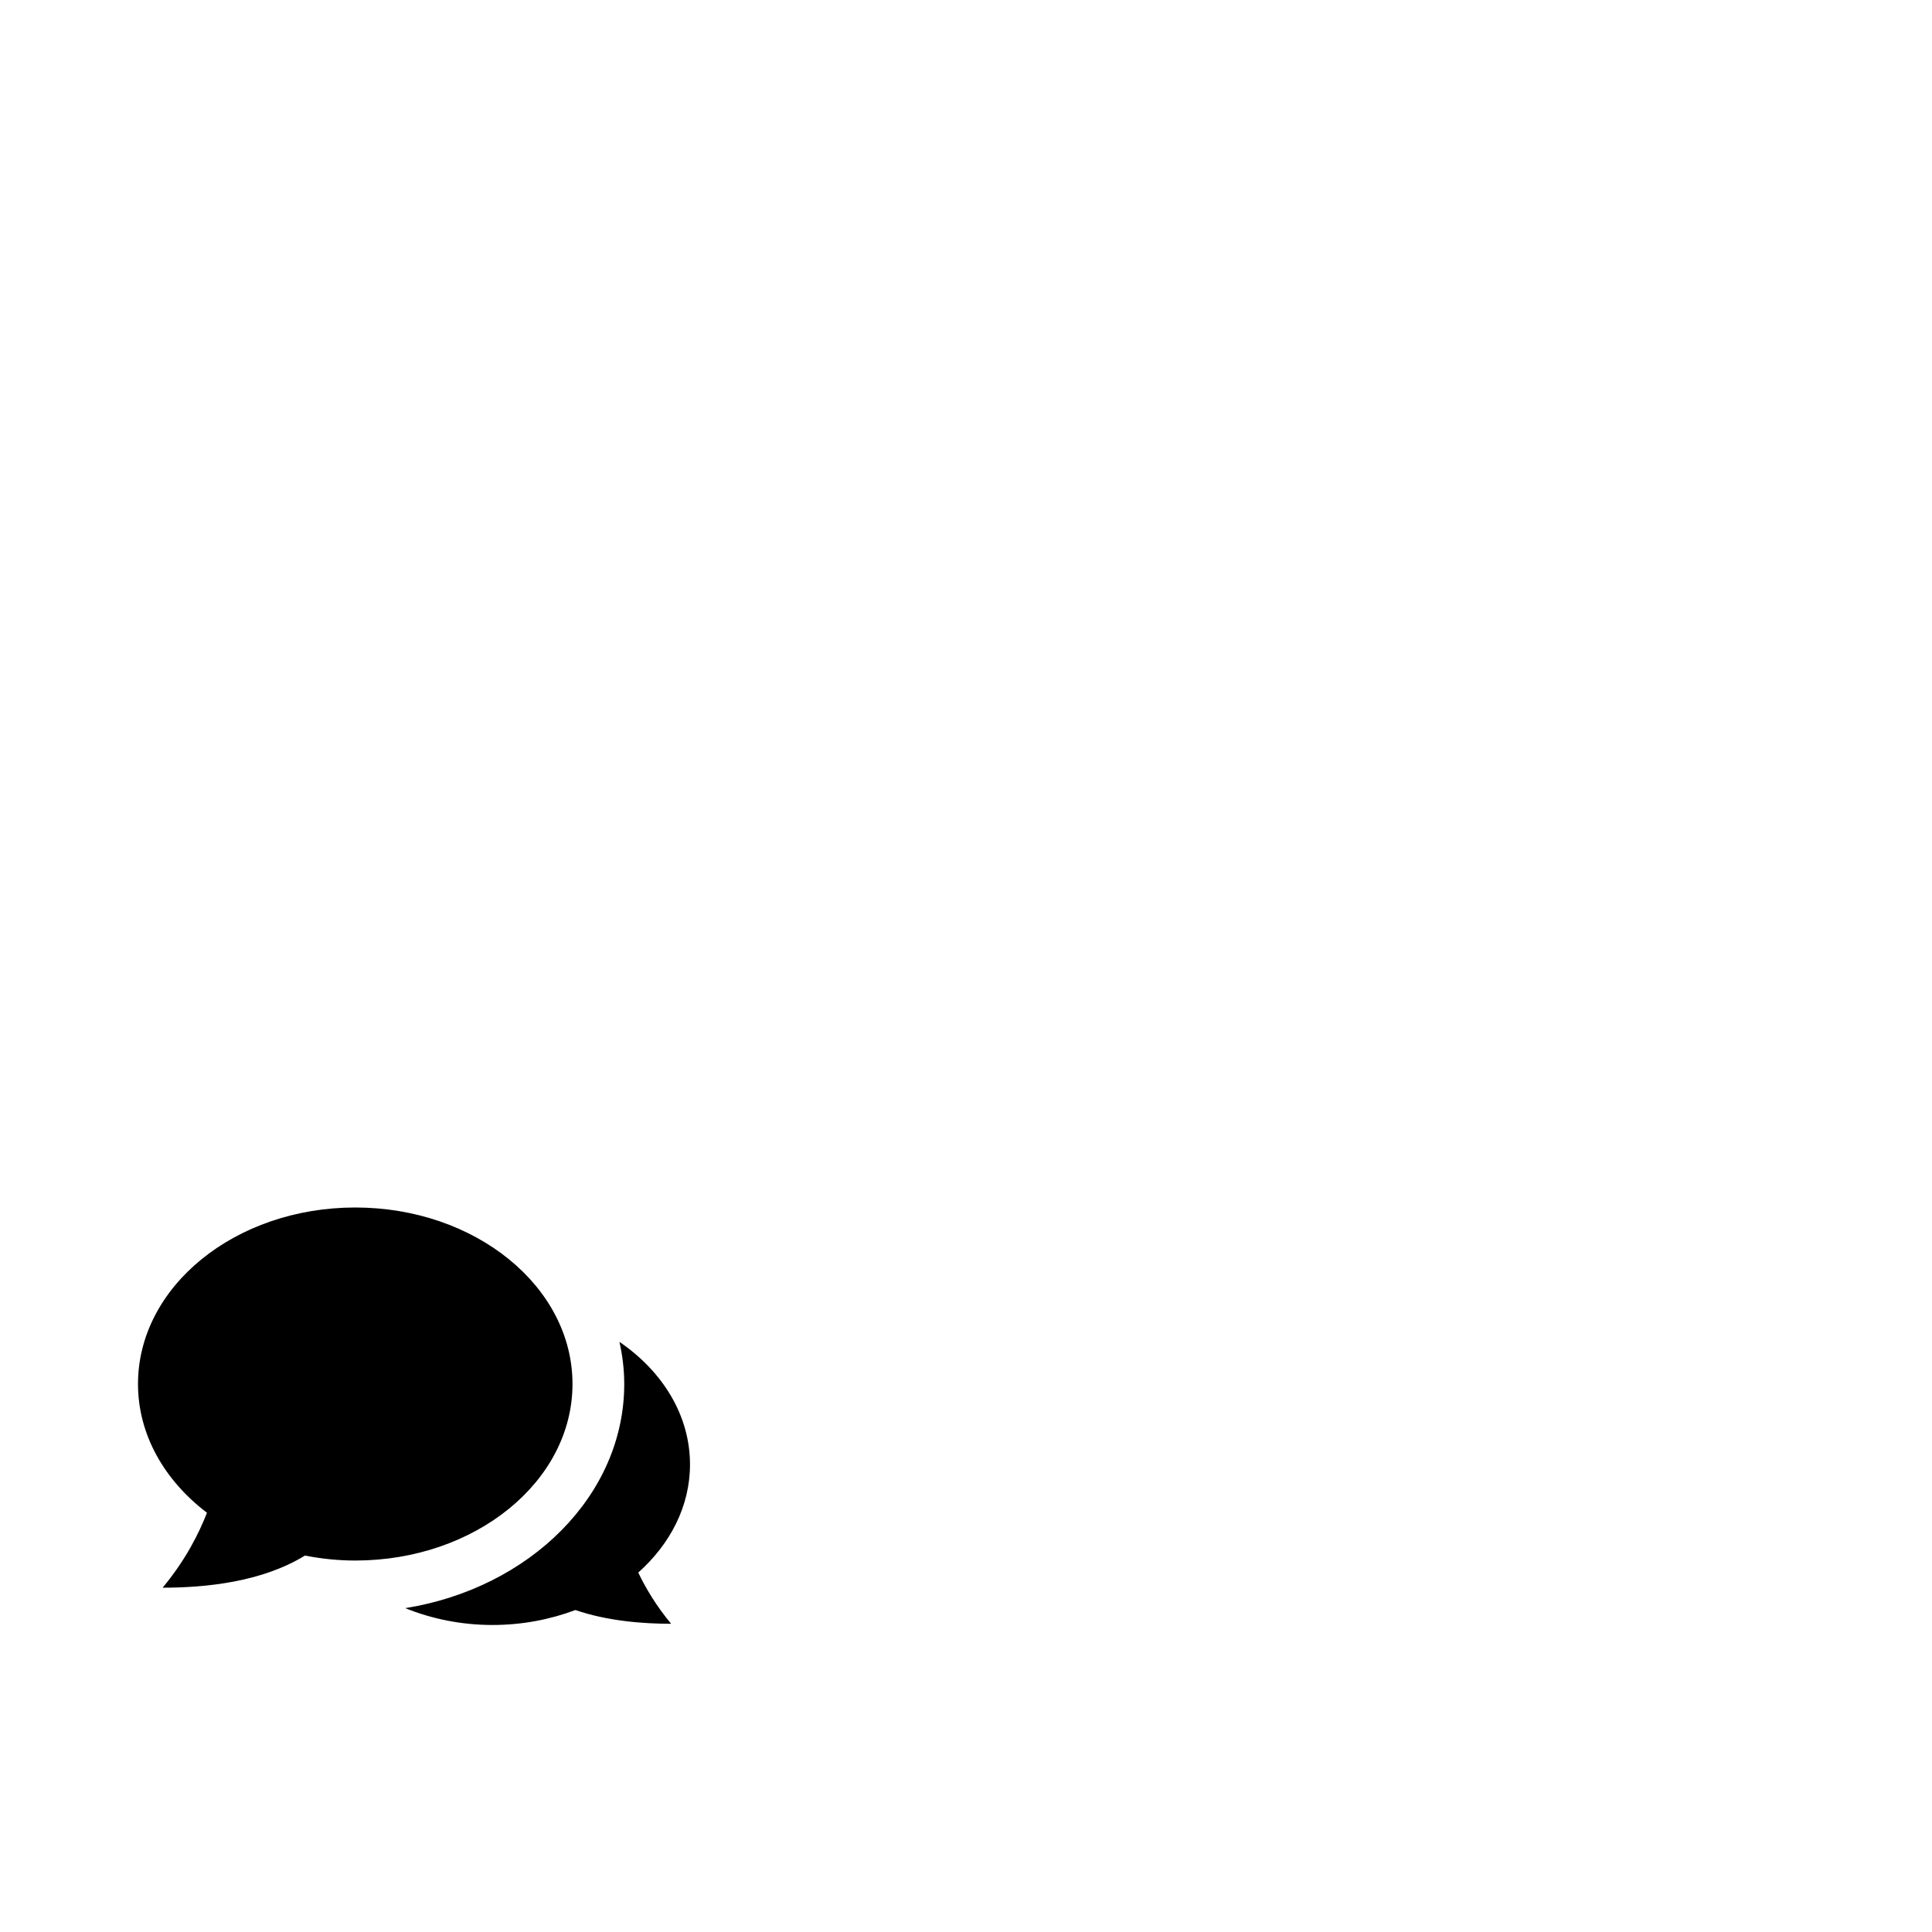 <?xml version="1.0" encoding="utf-8"?>
<svg width="1792" height="1792" xmlns="http://www.w3.org/2000/svg"><path d="M574.56 1244.64c2.816 12.672 4.448 25.696 4.448 39.072 0 103.296-87.68 189.408-203.136 207.904 24.416 9.856 51.776 15.616 80.928 15.616 27.488 0 53.44-5.056 76.864-13.856 29.664 10.112 62.048 12.736 88.832 12.736-13.92-16.704-23.584-33.088-30.496-47.488 29.696-26.496 48-61.6 48-100.256 0-45.696-25.504-86.432-65.44-113.728zm-43.552 39.072c0-90.4-90.208-163.712-201.504-163.712S128 1193.312 128 1283.712c0 47.168 24.672 89.536 63.968 119.424-7.392 19.072-19.904 44-41.12 69.504 40.256 0 92.096-5.28 132-29.792 15.008 2.912 30.592 4.608 46.656 4.608 111.296-.032 201.504-73.312 201.504-163.744z" fill="undefined"/></svg>